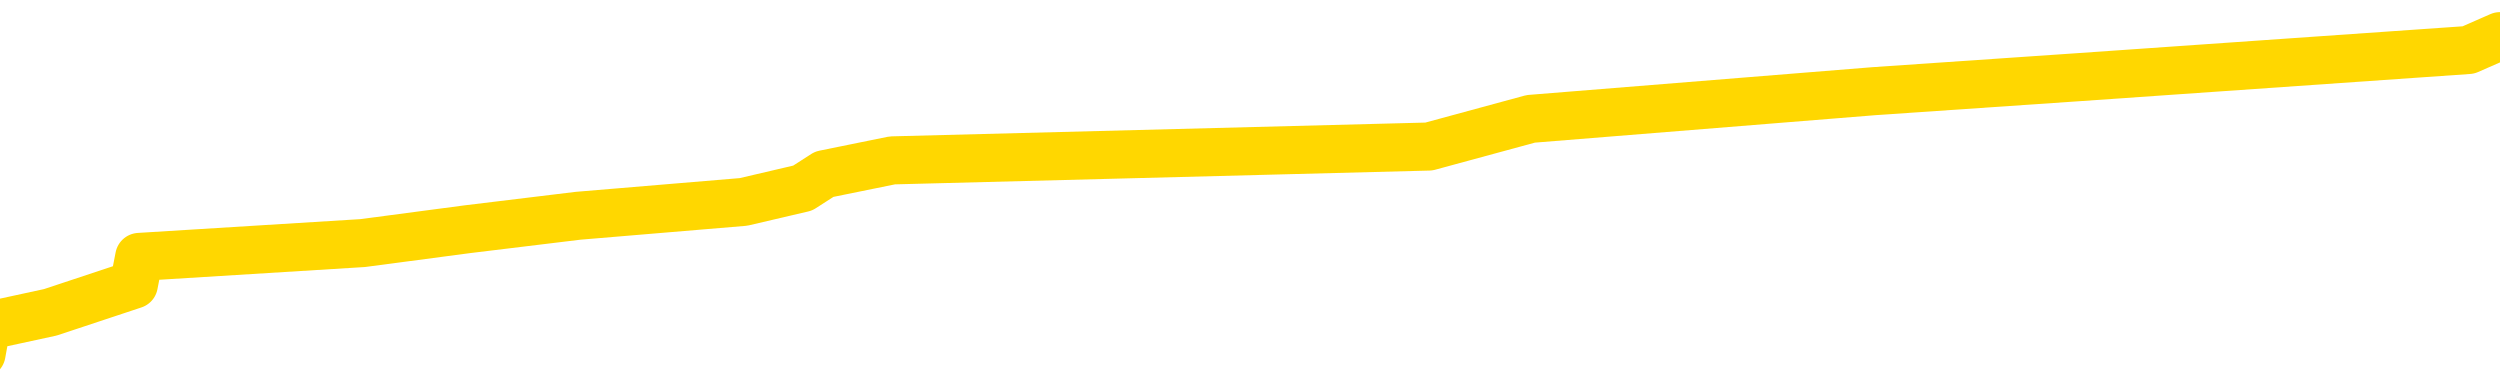 <svg xmlns="http://www.w3.org/2000/svg" version="1.1" viewBox="0 0 6500 1000">
	<path fill="none" stroke="gold" stroke-width="125" stroke-linecap="round" stroke-linejoin="round" d="M0 118197  L-1219505 118197 L-1219321 118161 L-1218831 118089 L-1218537 118053 L-1218226 117982 L-1217991 117946 L-1217938 117874 L-1217879 117802 L-1217725 117766 L-1217685 117694 L-1217552 117658 L-1217260 117622 L-1216719 117622 L-1216109 117586 L-1216061 117586 L-1215421 117551 L-1215388 117551 L-1214862 117551 L-1214729 117515 L-1214339 117443 L-1214011 117371 L-1213894 117299 L-1213683 117227 L-1212966 117227 L-1212396 117191 L-1212289 117191 L-1212114 117155 L-1211893 117084 L-1211491 117048 L-1211465 116976 L-1210537 116904 L-1210450 116832 L-1210368 116760 L-1210298 116688 L-1210000 116653 L-1209848 116581 L-1207958 116617 L-1207857 116617 L-1207595 116617 L-1207301 116653 L-1207160 116581 L-1206911 116581 L-1206876 116545 L-1206717 116509 L-1206254 116437 L-1206001 116401 L-1205788 116329 L-1205537 116293 L-1205188 116257 L-1204261 116186 L-1204167 116114 L-1203756 116078 L-1202586 116006 L-1201397 115970 L-1201304 115898 L-1201277 115826 L-1201011 115755 L-1200712 115683 L-1200583 115611 L-1200546 115539 L-1199731 115539 L-1199347 115575 L-1198287 115611 L-1198225 115611 L-1197960 116329 L-1197489 117012 L-1197296 117694 L-1197033 118377 L-1196696 118341 L-1196560 118305 L-1196105 118269 L-1195362 118233 L-1195344 118197 L-1195179 118125 L-1195111 118125 L-1194595 118089 L-1193566 118089 L-1193370 118053 L-1192881 118017 L-1192519 117982 L-1192110 117982 L-1191725 118017 L-1190021 118017 L-1189923 118017 L-1189852 118017 L-1189790 118017 L-1189606 117982 L-1189269 117982 L-1188629 117946 L-1188552 117910 L-1188491 117910 L-1188304 117874 L-1188224 117874 L-1188047 117838 L-1188028 117802 L-1187798 117802 L-1187410 117766 L-1186522 117766 L-1186482 117730 L-1186394 117694 L-1186367 117622 L-1185359 117586 L-1185209 117515 L-1185185 117479 L-1185052 117443 L-1185012 117407 L-1183754 117371 L-1183696 117371 L-1183156 117335 L-1183104 117335 L-1183057 117335 L-1182662 117299 L-1182522 117263 L-1182322 117227 L-1182176 117227 L-1182011 117227 L-1181735 117263 L-1181376 117263 L-1180823 117227 L-1180178 117191 L-1179920 117119 L-1179766 117084 L-1179365 117048 L-1179325 117012 L-1179204 116976 L-1179142 117012 L-1179128 117012 L-1179035 117012 L-1178742 116976 L-1178590 116832 L-1178260 116760 L-1178182 116688 L-1178106 116653 L-1177879 116545 L-1177813 116473 L-1177585 116401 L-1177533 116329 L-1177368 116293 L-1176362 116257 L-1176179 116221 L-1175628 116186 L-1175235 116114 L-1174837 116078 L-1173987 116006 L-1173909 115970 L-1173330 115934 L-1172889 115934 L-1172648 115898 L-1172490 115898 L-1172090 115826 L-1172069 115826 L-1171624 115790 L-1171219 115755 L-1171083 115683 L-1170908 115611 L-1170771 115539 L-1170521 115467 L-1169521 115431 L-1169439 115395 L-1169304 115359 L-1169265 115323 L-1168375 115288 L-1168159 115252 L-1167716 115216 L-1167599 115180 L-1167542 115144 L-1166866 115144 L-1166765 115108 L-1166737 115108 L-1165395 115072 L-1164989 115036 L-1164950 115000 L-1164021 114964 L-1163923 114928 L-1163790 114892 L-1163386 114857 L-1163360 114821 L-1163267 114785 L-1163051 114749 L-1162639 114677 L-1161486 114605 L-1161194 114533 L-1161165 114461 L-1160557 114426 L-1160307 114354 L-1160288 114318 L-1159358 114282 L-1159307 114210 L-1159184 114174 L-1159167 114102 L-1159011 114066 L-1158836 113994 L-1158699 113959 L-1158643 113923 L-1158535 113887 L-1158450 113851 L-1158216 113815 L-1158141 113779 L-1157833 113743 L-1157715 113707 L-1157545 113671 L-1157454 113635 L-1157351 113635 L-1157328 113599 L-1157251 113599 L-1157153 113528 L-1156786 113492 L-1156682 113456 L-1156178 113420 L-1155726 113384 L-1155688 113348 L-1155664 113312 L-1155623 113276 L-1155495 113240 L-1155394 113204 L-1154952 113168 L-1154670 113132 L-1154078 113096 L-1153947 113061 L-1153673 112989 L-1153520 112953 L-1153367 112917 L-1153282 112845 L-1153204 112809 L-1153018 112773 L-1152968 112773 L-1152940 112737 L-1152861 112701 L-1152837 112665 L-1152554 112594 L-1151950 112522 L-1150955 112486 L-1150657 112450 L-1149923 112414 L-1149678 112378 L-1149589 112342 L-1149011 112306 L-1148313 112270 L-1147561 112234 L-1147242 112198 L-1146859 112127 L-1146782 112091 L-1146148 112055 L-1145962 112019 L-1145874 112019 L-1145745 112019 L-1145432 111983 L-1145383 111947 L-1145241 111911 L-1145219 111875 L-1144251 111839 L-1143706 111803 L-1143228 111803 L-1143167 111803 L-1142843 111803 L-1142822 111767 L-1142759 111767 L-1142549 111732 L-1142472 111696 L-1142418 111660 L-1142395 111624 L-1142356 111588 L-1142340 111552 L-1141583 111516 L-1141566 111480 L-1140767 111444 L-1140614 111408 L-1139709 111372 L-1139203 111336 L-1138974 111265 L-1138932 111265 L-1138817 111229 L-1138641 111193 L-1137886 111229 L-1137751 111193 L-1137587 111157 L-1137269 111121 L-1137093 111049 L-1136071 110977 L-1136048 110905 L-1135797 110869 L-1135584 110798 L-1134950 110762 L-1134712 110690 L-1134679 110618 L-1134501 110546 L-1134421 110474 L-1134331 110438 L-1134267 110367 L-1133826 110295 L-1133803 110259 L-1133262 110223 L-1133006 110187 L-1132511 110151 L-1131634 110115 L-1131597 110079 L-1131545 110043 L-1131504 110007 L-1131386 109971 L-1131110 109936 L-1130903 109864 L-1130706 109792 L-1130682 109720 L-1130632 109648 L-1130593 109612 L-1130515 109576 L-1129918 109505 L-1129857 109469 L-1129754 109433 L-1129600 109397 L-1128968 109361 L-1128287 109325 L-1127984 109253 L-1127638 109217 L-1127440 109181 L-1127392 109109 L-1127071 109073 L-1126444 109038 L-1126297 109002 L-1126261 108966 L-1126203 108930 L-1126126 108858 L-1125885 108858 L-1125797 108822 L-1125703 108786 L-1125409 108750 L-1125275 108714 L-1125214 108678 L-1125177 108607 L-1124905 108607 L-1123899 108571 L-1123724 108535 L-1123673 108535 L-1123380 108499 L-1123188 108427 L-1122855 108391 L-1122348 108355 L-1121786 108283 L-1121771 108211 L-1121755 108176 L-1121654 108104 L-1121540 108032 L-1121500 107960 L-1121463 107924 L-1121397 107924 L-1121369 107888 L-1121230 107924 L-1120937 107924 L-1120887 107924 L-1120782 107924 L-1120518 107888 L-1120053 107852 L-1119908 107852 L-1119854 107780 L-1119796 107744 L-1119605 107709 L-1119240 107673 L-1119026 107673 L-1118831 107673 L-1118773 107673 L-1118714 107601 L-1118560 107565 L-1118291 107529 L-1117861 107709 L-1117845 107709 L-1117768 107673 L-1117704 107637 L-1117575 107385 L-1117551 107349 L-1117267 107313 L-1117219 107278 L-1117165 107242 L-1116702 107206 L-1116664 107206 L-1116623 107170 L-1116433 107134 L-1115952 107098 L-1115465 107062 L-1115449 107026 L-1115411 106990 L-1115154 106954 L-1115077 106882 L-1114847 106846 L-1114831 106775 L-1114537 106703 L-1114094 106667 L-1113647 106631 L-1113143 106595 L-1112989 106559 L-1112702 106523 L-1112662 106451 L-1112331 106415 L-1112109 106380 L-1111592 106308 L-1111516 106272 L-1111269 106200 L-1111074 106128 L-1111014 106092 L-1110238 106056 L-1110164 106056 L-1109933 106020 L-1109917 106020 L-1109855 105984 L-1109659 105948 L-1109195 105948 L-1109172 105913 L-1109042 105913 L-1107741 105913 L-1107725 105913 L-1107647 105877 L-1107554 105877 L-1107337 105877 L-1107184 105841 L-1107006 105877 L-1106952 105913 L-1106665 105948 L-1106625 105948 L-1106256 105948 L-1105816 105948 L-1105632 105948 L-1105311 105913 L-1105016 105913 L-1104570 105841 L-1104499 105805 L-1104036 105733 L-1103598 105697 L-1103416 105661 L-1101962 105589 L-1101830 105553 L-1101373 105482 L-1101147 105446 L-1100761 105374 L-1100244 105302 L-1099290 105230 L-1098496 105158 L-1097821 105122 L-1097396 105051 L-1097085 105015 L-1096855 104907 L-1096171 104799 L-1096158 104691 L-1095948 104548 L-1095926 104512 L-1095752 104440 L-1094802 104404 L-1094534 104332 L-1093719 104296 L-1093408 104224 L-1093371 104188 L-1093313 104117 L-1092697 104081 L-1092059 104009 L-1090433 103973 L-1089759 103937 L-1089117 103937 L-1089039 103937 L-1088983 103937 L-1088947 103937 L-1088919 103901 L-1088807 103829 L-1088789 103793 L-1088766 103757 L-1088613 103721 L-1088559 103650 L-1088481 103614 L-1088362 103578 L-1088264 103542 L-1088147 103506 L-1087877 103434 L-1087608 103398 L-1087590 103326 L-1087390 103290 L-1087244 103219 L-1087017 103183 L-1086883 103147 L-1086574 103111 L-1086514 103075 L-1086161 103003 L-1085812 102967 L-1085711 102931 L-1085647 102859 L-1085587 102823 L-1085203 102752 L-1084822 102716 L-1084718 102680 L-1084457 102644 L-1084186 102572 L-1084027 102536 L-1083994 102500 L-1083933 102464 L-1083791 102428 L-1083607 102392 L-1083563 102357 L-1083275 102357 L-1083259 102321 L-1083025 102321 L-1082964 102285 L-1082926 102285 L-1082346 102249 L-1082213 102213 L-1082189 102069 L-1082171 101818 L-1082154 101530 L-1082137 101243 L-1082113 100956 L-1082097 100740 L-1082076 100489 L-1082059 100237 L-1082036 100094 L-1082019 99950 L-1081997 99842 L-1081981 99770 L-1081932 99663 L-1081860 99555 L-1081825 99375 L-1081801 99232 L-1081765 99088 L-1081724 98944 L-1081687 98872 L-1081671 98729 L-1081647 98621 L-1081610 98549 L-1081593 98441 L-1081570 98369 L-1081552 98298 L-1081534 98226 L-1081518 98154 L-1081489 98046 L-1081463 97938 L-1081417 97903 L-1081401 97831 L-1081359 97795 L-1081311 97723 L-1081240 97651 L-1081225 97579 L-1081209 97507 L-1081147 97471 L-1081107 97436 L-1081068 97400 L-1080902 97364 L-1080837 97328 L-1080821 97292 L-1080777 97220 L-1080718 97184 L-1080506 97148 L-1080472 97112 L-1080430 97076 L-1080352 97040 L-1079815 97005 L-1079736 96969 L-1079632 96897 L-1079543 96861 L-1079367 96825 L-1079017 96789 L-1078861 96753 L-1078423 96717 L-1078266 96681 L-1078136 96645 L-1077433 96573 L-1077231 96538 L-1076271 96466 L-1075788 96430 L-1075689 96430 L-1075597 96394 L-1075352 96358 L-1075279 96322 L-1074836 96250 L-1074740 96214 L-1074725 96178 L-1074709 96142 L-1074684 96107 L-1074218 96071 L-1074001 96035 L-1073862 95999 L-1073568 95963 L-1073479 95927 L-1073438 95891 L-1073408 95855 L-1073236 95819 L-1073177 95783 L-1073100 95747 L-1073020 95711 L-1072950 95711 L-1072641 95676 L-1072556 95640 L-1072342 95604 L-1072307 95568 L-1071623 95532 L-1071525 95496 L-1071319 95460 L-1071273 95424 L-1070994 95388 L-1070932 95352 L-1070915 95280 L-1070837 95244 L-1070529 95173 L-1070505 95137 L-1070451 95065 L-1070428 95029 L-1070306 94993 L-1070170 94921 L-1069926 94885 L-1069800 94885 L-1069153 94849 L-1069137 94849 L-1069113 94849 L-1068932 94778 L-1068856 94742 L-1068764 94706 L-1068337 94670 L-1067921 94634 L-1067528 94562 L-1067449 94526 L-1067430 94490 L-1067067 94454 L-1066830 94418 L-1066602 94382 L-1066289 94346 L-1066211 94311 L-1066130 94239 L-1065952 94167 L-1065937 94131 L-1065671 94059 L-1065591 94023 L-1065361 93987 L-1065135 93951 L-1064819 93951 L-1064644 93915 L-1064283 93915 L-1063891 93880 L-1063822 93808 L-1063758 93772 L-1063618 93700 L-1063566 93664 L-1063464 93592 L-1062963 93556 L-1062765 93520 L-1062519 93484 L-1062333 93448 L-1062034 93413 L-1061957 93377 L-1061791 93305 L-1060907 93269 L-1060878 93197 L-1060755 93125 L-1060177 93089 L-1060099 93053 L-1059385 93053 L-1059073 93053 L-1058860 93053 L-1058844 93053 L-1058457 93053 L-1057932 92982 L-1057486 92946 L-1057156 92910 L-1057004 92874 L-1056678 92874 L-1056499 92838 L-1056418 92838 L-1056211 92766 L-1056036 92730 L-1055107 92694 L-1054218 92658 L-1054179 92622 L-1053951 92622 L-1053571 92586 L-1052784 92551 L-1052550 92515 L-1052474 92479 L-1052116 92443 L-1051545 92371 L-1051278 92335 L-1050891 92299 L-1050787 92299 L-1050617 92299 L-1049999 92299 L-1049788 92299 L-1049480 92299 L-1049427 92263 L-1049299 92227 L-1049246 92191 L-1049127 92155 L-1048791 92084 L-1047831 92048 L-1047700 91976 L-1047498 91940 L-1046867 91904 L-1046556 91868 L-1046142 91832 L-1046114 91796 L-1045969 91760 L-1045549 91724 L-1044216 91724 L-1044169 91688 L-1044041 91617 L-1044024 91581 L-1043446 91509 L-1043241 91473 L-1043211 91437 L-1043170 91401 L-1043113 91365 L-1043075 91329 L-1042997 91293 L-1042854 91257 L-1042400 91221 L-1042281 91186 L-1041996 91150 L-1041623 91114 L-1041527 91078 L-1041200 91042 L-1040846 91006 L-1040676 90970 L-1040629 90934 L-1040520 90898 L-1040431 90862 L-1040403 90826 L-1040326 90755 L-1040023 90719 L-1039989 90647 L-1039917 90611 L-1039550 90575 L-1039214 90539 L-1039133 90539 L-1038913 90503 L-1038742 90467 L-1038714 90431 L-1038217 90395 L-1037668 90323 L-1036787 90288 L-1036689 90216 L-1036612 90180 L-1036338 90144 L-1036090 90072 L-1036016 90036 L-1035955 89964 L-1035836 89928 L-1035793 89892 L-1035684 89857 L-1035607 89785 L-1034906 89749 L-1034661 89713 L-1034621 89677 L-1034465 89641 L-1033865 89641 L-1033638 89641 L-1033546 89641 L-1033071 89641 L-1032474 89569 L-1031954 89533 L-1031933 89497 L-1031788 89461 L-1031468 89461 L-1030926 89461 L-1030694 89461 L-1030523 89461 L-1030037 89426 L-1029809 89390 L-1029724 89354 L-1029378 89318 L-1029052 89318 L-1028529 89282 L-1028202 89246 L-1027601 89210 L-1027404 89138 L-1027352 89102 L-1027311 89066 L-1027030 89030 L-1026345 88959 L-1026035 88923 L-1026010 88851 L-1025819 88815 L-1025596 88779 L-1025510 88743 L-1024847 88671 L-1024822 88635 L-1024601 88563 L-1024271 88528 L-1023919 88456 L-1023714 88420 L-1023481 88348 L-1023223 88312 L-1023034 88240 L-1022987 88204 L-1022760 88168 L-1022725 88132 L-1022569 88096 L-1022354 88061 L-1022181 88025 L-1022090 87989 L-1021812 87953 L-1021569 87917 L-1021253 87881 L-1020827 87881 L-1020790 87881 L-1020306 87881 L-1020073 87881 L-1019861 87845 L-1019635 87809 L-1019085 87809 L-1018838 87773 L-1018004 87773 L-1017948 87737 L-1017926 87701 L-1017769 87665 L-1017307 87630 L-1017266 87594 L-1016926 87522 L-1016793 87486 L-1016570 87450 L-1015998 87414 L-1015526 87378 L-1015332 87342 L-1015139 87306 L-1014949 87270 L-1014848 87234 L-1014479 87198 L-1014433 87163 L-1014352 87127 L-1013058 87091 L-1013010 87055 L-1012742 87055 L-1012596 87055 L-1012045 87055 L-1011929 87019 L-1011847 86983 L-1011488 86947 L-1011264 86911 L-1010983 86875 L-1010654 86803 L-1010146 86767 L-1010033 86732 L-1009954 86696 L-1009790 86660 L-1009496 86660 L-1009027 86660 L-1008830 86696 L-1008780 86696 L-1008130 86660 L-1008008 86624 L-1007554 86624 L-1007518 86588 L-1007050 86552 L-1006939 86516 L-1006923 86480 L-1006707 86480 L-1006526 86444 L-1005994 86444 L-1004965 86444 L-1004765 86408 L-1004307 86372 L-1003359 86301 L-1003260 86265 L-1002906 86193 L-1002846 86157 L-1002831 86121 L-1002796 86085 L-1002426 86049 L-1002306 86013 L-1002064 85977 L-1001901 85941 L-1001713 85905 L-1001592 85869 L-1000522 85798 L-999664 85762 L-999451 85690 L-999354 85654 L-999180 85582 L-998847 85546 L-998775 85510 L-998717 85474 L-998542 85474 L-998153 85438 L-997918 85403 L-997807 85367 L-997690 85331 L-996709 85295 L-996683 85259 L-996089 85187 L-996056 85187 L-995908 85151 L-995623 85115 L-994712 85115 L-993765 85115 L-993612 85079 L-993510 85079 L-993378 85043 L-993235 85007 L-993209 84971 L-993095 84936 L-992876 84900 L-992195 84864 L-992065 84828 L-991762 84792 L-991522 84720 L-991190 84684 L-990551 84648 L-990209 84576 L-990147 84540 L-989991 84540 L-989069 84540 L-988599 84540 L-988556 84540 L-988543 84505 L-988501 84469 L-988479 84433 L-988452 84397 L-988309 84361 L-987886 84325 L-987551 84325 L-987360 84289 L-986931 84289 L-986743 84253 L-986354 84181 L-985820 84145 L-985447 84109 L-985426 84109 L-985176 84073 L-985058 84038 L-984982 84002 L-984846 83966 L-984806 83930 L-984727 83894 L-984332 83858 L-983836 83822 L-983724 83750 L-983551 83714 L-983243 83678 L-982796 83642 L-982473 83607 L-982330 83535 L-981903 83463 L-981750 83391 L-981695 83319 L-980881 83283 L-980861 83247 L-980489 83211 L-980432 83211 L-979303 83176 L-979236 83176 L-978677 83140 L-978482 83104 L-978346 83068 L-978113 83032 L-977766 82996 L-977731 82924 L-977696 82888 L-977628 82816 L-977279 82780 L-977107 82744 L-976622 82709 L-976605 82673 L-976280 82637 L-976123 82601 L-974982 82529 L-974957 82493 L-974765 82421 L-974572 82385 L-974322 82349 L-974304 82313 L-973284 82278 L-972987 82242 L-972911 82206 L-972775 82134 L-972599 82098 L-972022 82026 L-971807 81990 L-971743 81954 L-971612 81918 L-971576 81846 L-971052 81811 L-970914 95963 L-970900 95963 L-970877 95963 L-970857 95963 L-970630 81775 L-969854 81775 L-969812 81775 L-969445 81775 L-969366 81739 L-969314 81703 L-968641 81667 L-967899 81631 L-967474 81631 L-967026 81595 L-965964 81559 L-965653 81487 L-965243 81487 L-965171 81451 L-964646 81451 L-964552 81451 L-964534 81451 L-964089 81415 L-963904 81344 L-963124 81272 L-962451 81236 L-962039 81128 L-961807 81056 L-961667 81020 L-961585 80948 L-961565 80913 L-961489 80913 L-961360 80877 L-961044 80913 L-960819 80913 L-960494 80877 L-960432 80877 L-960062 80877 L-960029 80877 L-959820 80877 L-959153 80877 L-959075 80877 L-958918 80805 L-958807 80805 L-958480 80769 L-958326 80733 L-957985 80733 L-957928 80661 L-957589 80589 L-957386 80553 L-957333 80482 L-955956 80446 L-955827 80410 L-955393 80374 L-955073 80338 L-954245 80266 L-954122 80230 L-953391 80158 L-953235 80086 L-953194 80051 L-953141 80015 L-953117 79979 L-953003 79943 L-952707 79907 L-952417 79871 L-952363 79835 L-952242 79799 L-952212 79763 L-952112 79727 L-951668 79727 L-951517 79691 L-950681 79691 L-950139 79655 L-949804 79655 L-949789 79619 L-949713 79584 L-949597 79548 L-949402 79512 L-949138 79476 L-948304 79440 L-948207 79404 L-947686 79368 L-947644 79332 L-947545 79296 L-946717 79296 L-946582 79260 L-946243 79260 L-945689 79224 L-945309 79188 L-945146 79153 L-944836 79117 L-944024 79081 L-943718 79045 L-943449 79045 L-943127 79045 L-942807 79081 L-942531 79081 L-941702 79009 L-941607 78973 L-941515 78865 L-941410 78757 L-941024 78650 L-940544 78578 L-940527 78542 L-940409 78506 L-940041 78434 L-939946 78398 L-939112 78326 L-939035 78290 L-938735 78255 L-938645 78219 L-938237 78147 L-938127 78075 L-937428 78039 L-936955 78003 L-936895 77967 L-936676 77895 L-936402 77859 L-936289 77823 L-935262 77788 L-934875 77752 L-934855 77716 L-934522 77680 L-934278 77644 L-933844 77608 L-933734 77572 L-933617 77536 L-933165 77464 L-932574 77428 L-932238 77392 L-930345 77357 L-930231 77285 L-930020 77249 L-928701 77213 L-928595 69131 L-928529 61157 L-928493 53793 L-928431 53793 L-927931 61803 L-927256 69706 L-927234 76997 L-926964 76926 L-925996 76926 L-925307 76890 L-925145 76854 L-924604 76818 L-924514 76782 L-923495 76746 L-922547 76674 L-922181 76710 L-922079 76746 L-921490 76746 L-921431 76746 L-921330 76710 L-920890 76638 L-920783 76602 L-920341 76566 L-919341 76459 L-919085 76351 L-918982 76243 L-918852 76171 L-918485 76099 L-917904 76028 L-917873 75992 L-917558 75956 L-915575 75920 L-915459 75884 L-915391 75884 L-915033 75848 L-913414 75812 L-913237 75812 L-913092 75812 L-912270 75848 L-912217 75884 L-912163 75884 L-911728 75884 L-910748 75920 L-910674 75920 L-909589 75884 L-909376 75884 L-908660 75812 L-908272 75776 L-908053 75704 L-907733 75632 L-907240 75561 L-907112 75525 L-906883 75453 L-906651 75381 L-906592 75345 L-906302 75309 L-906030 75237 L-905000 75201 L-903335 75165 L-902916 75130 L-902779 75094 L-902622 75094 L-902317 75058 L-902089 74986 L-901931 74950 L-901771 74878 L-901602 74806 L-901555 74770 L-901502 74734 L-901480 74734 L-901094 74698 L-900844 74698 L-900573 74698 L-900413 74698 L-900323 74698 L-898664 74698 L-898499 74734 L-898119 74698 L-897659 74698 L-897050 74627 L-895957 74591 L-895525 74555 L-895494 74519 L-895432 74483 L-895414 74447 L-893710 74411 L-893668 74375 L-893202 74339 L-893015 74303 L-892983 74232 L-892388 74196 L-892338 74160 L-892015 74124 L-891965 74088 L-891754 74052 L-891736 74016 L-891470 73944 L-891417 73908 L-890948 73872 L-890438 73801 L-890359 73801 L-890065 73765 L-890048 73729 L-890010 73693 L-889939 73657 L-889782 73621 L-888835 73621 L-888779 73621 L-888258 73621 L-888066 73585 L-887965 73585 L-887739 73549 L-887229 73549 L-886841 74519 L-886771 74519 L-886423 74483 L-886066 74447 L-884937 73405 L-884886 73334 L-884660 73298 L-884626 73262 L-884501 73190 L-884402 73190 L-884137 73190 L-883397 73226 L-882819 73226 L-882525 73226 L-881819 73226 L-881641 73190 L-881617 73190 L-880982 73154 L-880670 73118 L-880274 73118 L-880244 73082 L-880223 73046 L-880069 73010 L-879384 73010 L-879368 73010 L-879028 73010 L-878755 72974 L-878718 72938 L-878662 72867 L-878640 72831 L-878568 72795 L-878236 72759 L-878130 72723 L-878101 72651 L-877903 72615 L-877750 72579 L-876882 72543 L-876320 72471 L-876304 72471 L-876202 72436 L-876100 72471 L-875954 72471 L-875875 72471 L-875838 72436 L-875782 72400 L-875709 72364 L-875564 72328 L-875082 72328 L-874678 72292 L-873811 72328 L-873791 72328 L-873534 72328 L-873457 72328 L-873428 72292 L-873417 72220 L-873400 72184 L-873107 72148 L-873068 72112 L-872996 72076 L-872922 72040 L-872717 72005 L-872558 71897 L-872256 71789 L-872179 71645 L-872162 71538 L-871945 71466 L-871714 71466 L-871604 71502 L-871234 71538 L-871076 71538 L-870845 71538 L-870676 71538 L-870531 71502 L-870399 71466 L-869123 71394 L-868720 71322 L-868659 71286 L-868542 71214 L-868117 71178 L-868102 71107 L-868040 71071 L-867766 70999 L-867654 70963 L-867372 70891 L-867094 70855 L-866669 70783 L-866647 70747 L-866569 70711 L-866443 70676 L-865857 70640 L-865465 70604 L-865130 70568 L-864541 70532 L-864438 70532 L-864268 70496 L-864132 70496 L-863304 70460 L-862119 70424 L-862083 70388 L-862027 70388 L-861807 70352 L-861602 70352 L-861447 70352 L-861190 70316 L-861114 70280 L-860571 70244 L-860535 70209 L-860286 70173 L-859899 70137 L-859073 70101 L-858715 70065 L-858404 70065 L-858146 70029 L-857923 69993 L-857516 69957 L-857400 69921 L-857216 69885 L-857163 69885 L-856975 69849 L-856804 69813 L-856775 69778 L-856495 69742 L-856184 69706 L-856046 69670 L-855737 69634 L-855543 69634 L-855527 69598 L-854808 69598 L-854674 69526 L-854377 69490 L-854286 69454 L-853686 69454 L-853647 69418 L-853569 69382 L-852948 69346 L-852797 69275 L-852756 69239 L-852446 69203 L-852254 69167 L-852061 69095 L-852005 69023 L-851697 68987 L-851644 68951 L-851590 68987 L-851564 68987 L-851439 68987 L-850629 68951 L-850552 68915 L-850011 68880 L-849743 68844 L-849083 68808 L-848176 68772 L-847934 68736 L-847402 68700 L-847185 68664 L-846077 68700 L-846027 68700 L-845252 68700 L-844704 68664 L-844593 68628 L-844440 68556 L-844385 68520 L-844219 68484 L-843842 68448 L-843395 68413 L-843340 68377 L-843185 68341 L-842505 68305 L-842285 68269 L-841767 68233 L-840918 68161 L-840902 68125 L-839111 68089 L-838557 68053 L-838440 68017 L-837434 67982 L-837397 67946 L-837165 67946 L-837072 67946 L-837032 67946 L-836700 67910 L-836348 67874 L-836083 67802 L-835796 67766 L-835486 67694 L-835232 67622 L-835138 67586 L-834648 67551 L-834441 67515 L-833875 67479 L-833761 67515 L-833409 67479 L-833358 67479 L-833318 67479 L-832714 67407 L-831981 67335 L-831399 67263 L-831164 67191 L-830624 67084 L-830471 67012 L-829969 66976 L-829760 66904 L-829737 66904 L-829678 66868 L-828715 66868 L-828538 66832 L-828096 66796 L-828071 66724 L-827916 66688 L-827835 66688 L-827684 66724 L-827038 66724 L-826988 66688 L-825868 66653 L-824884 66617 L-824822 66581 L-824102 66545 L-823237 66509 L-822858 66473 L-822639 66473 L-821880 66437 L-821828 66401 L-821518 66329 L-820667 66329 L-820474 66293 L-820297 66257 L-820073 66257 L-819946 66221 L-819754 66221 L-819522 66186 L-819352 66221 L-819065 66186 L-818786 66186 L-818703 66150 L-818532 66114 L-818516 66042 L-818362 66006 L-818323 65970 L-817547 65934 L-817471 65934 L-817239 65862 L-816812 65826 L-816466 65790 L-815883 65755 L-815614 65755 L-815355 65755 L-815226 65683 L-815210 65647 L-815096 65611 L-815072 65575 L-814838 65539 L-814802 65503 L-813486 65503 L-813430 65467 L-812751 65395 L-812179 65395 L-812053 65395 L-811900 65395 L-811823 65395 L-811511 65323 L-811238 65288 L-811149 65216 L-811047 65216 L-810119 65180 L-810043 65180 L-809679 65180 L-809655 65144 L-809618 65108 L-808843 65036 L-808751 65000 L-808611 64964 L-808209 64928 L-807947 64928 L-807704 64964 L-807490 64928 L-807409 64928 L-807333 64928 L-807256 64928 L-807070 64964 L-807003 64964 L-806754 64964 L-806699 64928 L-806561 64892 L-806481 64821 L-806368 64785 L-806145 64749 L-805981 64713 L-805940 64677 L-805770 64641 L-805399 64605 L-805385 64569 L-805269 64533 L-804547 64497 L-804511 64461 L-804378 64461 L-804031 64426 L-803619 64426 L-803583 64426 L-803505 64390 L-803466 64354 L-803102 64318 L-802898 64282 L-802883 64246 L-802537 64210 L-802189 64210 L-801863 64210 L-801761 64174 L-801608 64174 L-801414 64138 L-801183 64138 L-801090 64138 L-800934 64138 L-800857 64138 L-800817 64102 L-800703 64066 L-800680 64030 L-800429 64030 L-800290 63959 L-799712 63851 L-798884 63779 L-798396 63707 L-798275 63671 L-798236 63635 L-798224 63599 L-798072 63528 L-797971 63456 L-797738 63420 L-797347 63348 L-797043 63312 L-797027 63276 L-796857 63240 L-796618 63168 L-796022 63168 L-795418 63132 L-795378 63132 L-795338 63132 L-795185 63096 L-795132 63061 L-795069 63025 L-795001 62989 L-794946 62917 L-794921 62881 L-794874 62845 L-794780 62773 L-794643 62737 L-794489 62701 L-794357 62665 L-794316 62665 L-794281 62630 L-794219 62594 L-793946 62522 L-793631 62486 L-793590 62414 L-793505 62378 L-793328 62342 L-793090 62306 L-792733 62270 L-792703 62234 L-792134 62198 L-792011 62163 L-791775 62127 L-791752 62127 L-791471 62091 L-791185 62091 L-790930 62091 L-790358 62055 L-790061 62019 L-789985 61983 L-789286 61947 L-789208 61911 L-789173 61875 L-789147 61839 L-789095 61767 L-788902 61732 L-788761 61660 L-788725 61624 L-788685 61588 L-788090 61552 L-787857 61516 L-787574 61767 L-787519 61983 L-787446 62234 L-787367 62450 L-787131 62378 L-786887 62342 L-786752 62306 L-786645 62270 L-786566 62234 L-786179 62163 L-786052 62127 L-785899 62091 L-785861 62055 L-785715 62019 L-785494 61983 L-785320 61947 L-785251 61911 L-784430 61839 L-784413 61839 L-784119 61803 L-783331 61767 L-783021 61767 L-782875 61732 L-782647 61696 L-782446 61624 L-781509 61588 L-781472 61552 L-781450 61516 L-781409 61444 L-781140 61408 L-780544 61372 L-780480 61336 L-780445 61301 L-780428 61265 L-779733 61265 L-779531 61265 L-779499 61265 L-779166 61265 L-779058 61229 L-778434 61157 L-777929 61121 L-777892 61049 L-777450 61049 L-777354 61013 L-777195 61013 L-776882 61013 L-776869 61013 L-776429 61049 L-775947 61085 L-775818 61085 L-775498 61085 L-775430 61049 L-775126 61049 L-774950 61013 L-774756 60977 L-774513 60905 L-774316 60834 L-774290 60762 L-773712 60726 L-773642 60690 L-773233 60654 L-773178 60618 L-773132 60582 L-772768 60546 L-772622 60510 L-772416 60474 L-772320 60474 L-772165 60438 L-772103 60403 L-771956 60331 L-771855 60295 L-771298 60295 L-771276 60367 L-771104 60403 L-770562 60438 L-770501 60438 L-770447 60367 L-770419 60295 L-770347 60259 L-770331 60187 L-770268 60151 L-770231 60079 L-770076 60043 L-769751 60007 L-769185 59971 L-769170 59936 L-769108 59864 L-769007 59792 L-768960 59792 L-768718 59756 L-768296 59756 L-768141 59756 L-766399 59684 L-765858 59648 L-764914 59612 L-764505 59576 L-763964 59505 L-763767 59469 L-763599 59433 L-763303 59397 L-763188 59361 L-763173 59361 L-763018 59325 L-762878 59289 L-762802 59217 L-762670 59217 L-762322 59217 L-761951 59253 L-761353 59253 L-761178 59253 L-761021 59217 L-760753 59181 L-760601 59181 L-760310 59289 L-760286 59361 L-760203 59433 L-759976 59505 L-759276 59469 L-759149 59433 L-758718 59397 L-758624 59361 L-757419 59361 L-757370 59325 L-757077 59325 L-756673 59289 L-756397 59217 L-756378 59181 L-756260 59145 L-756184 59109 L-756003 59073 L-755523 59038 L-755071 58966 L-754661 58930 L-754631 58894 L-754212 58858 L-754098 58858 L-753980 58858 L-753965 58858 L-753771 58822 L-753749 58750 L-753517 58714 L-753074 58678 L-752754 58607 L-752290 58607 L-752124 58571 L-751969 58535 L-751813 58535 L-751360 58535 L-751041 58535 L-750986 58571 L-750615 58571 L-750577 58607 L-750251 58607 L-750134 58571 L-750035 58535 L-749709 58463 L-749322 58427 L-749061 58391 L-748703 58319 L-748447 58283 L-746276 58247 L-746227 58211 L-746205 58176 L-745793 58176 L-745731 58176 L-745661 58211 L-745430 58211 L-745120 58176 L-744816 58104 L-744772 58068 L-744464 58032 L-744331 57996 L-744115 57960 L-743403 57924 L-743247 57924 L-743109 57888 L-742960 57888 L-742939 57888 L-742745 57852 L-742720 57816 L-742628 57780 L-742607 57744 L-742590 57709 L-742490 57673 L-741561 57637 L-741103 57637 L-740011 57565 L-739589 57565 L-739185 57529 L-739146 57493 L-738893 57457 L-738118 57385 L-738102 57349 L-738078 57313 L-737885 57278 L-737148 57242 L-736879 57206 L-736839 57170 L-736440 57098 L-736415 57062 L-735625 57026 L-734945 56990 L-733574 56954 L-733304 56918 L-733256 56882 L-732718 56811 L-732685 56775 L-732583 56703 L-732260 56667 L-732180 56631 L-731911 56631 L-730999 56595 L-730860 56595 L-730611 56523 L-730066 56523 L-729644 56487 L-729451 56451 L-729435 56451 L-729297 56380 L-729203 56344 L-729076 56308 L-728816 56272 L-728791 56200 L-728700 56164 L-728390 56128 L-728330 56092 L-728213 56092 L-727863 56092 L-727052 56092 L-726821 56020 L-725992 56020 L-725760 55948 L-725543 55913 L-725025 55913 L-724387 55877 L-723970 55841 L-723648 55805 L-723167 55769 L-722742 55769 L-722681 55733 L-722332 55733 L-722291 55697 L-722278 55661 L-722178 55589 L-722133 55589 L-721647 55553 L-720846 55553 L-720512 55553 L-719430 55517 L-718950 55482 L-718927 55446 L-718787 55410 L-718232 55374 L-717535 55338 L-717226 55302 L-717004 55266 L-716899 55230 L-716797 55158 L-716126 55122 L-716032 55086 L-716010 55086 L-715932 55051 L-715754 55051 L-715582 55051 L-715402 55015 L-715388 54979 L-715312 54943 L-715148 54907 L-714633 54871 L-714617 54835 L-714477 54835 L-714114 54799 L-714090 54799 L-713959 54763 L-713935 54727 L-713572 54691 L-713047 54619 L-712953 54584 L-712737 54512 L-712644 54476 L-712619 54440 L-712155 54404 L-712078 54404 L-711676 54368 L-711226 54368 L-709974 54332 L-709935 54296 L-709504 54260 L-709471 54224 L-708752 54188 L-708576 54153 L-708440 54117 L-708133 54081 L-708078 54045 L-708053 53973 L-708037 53901 L-707862 53865 L-707673 53829 L-707165 53829 L-706792 53542 L-706453 53219 L-706415 52931 L-705696 52680 L-705602 52644 L-705563 52608 L-705022 52608 L-704999 52572 L-704596 52536 L-704170 52500 L-703899 52500 L-703720 52464 L-703474 52392 L-703451 52357 L-703394 52285 L-702777 52249 L-702275 52213 L-701888 52213 L-701269 52249 L-701052 52249 L-700897 52285 L-699605 52213 L-699506 52177 L-699063 52105 L-698732 52069 L-698432 51997 L-698189 51961 L-697454 51890 L-696875 51854 L-696046 51818 L-695945 51782 L-695388 51746 L-695250 51710 L-693608 51674 L-693547 51674 L-693453 51674 L-692486 51674 L-692309 51638 L-692022 51638 L-691804 51638 L-691726 51602 L-691454 51602 L-691339 51566 L-691186 51530 L-690876 51494 L-690797 51459 L-690706 51459 L-690629 51423 L-690513 51423 L-690334 51387 L-690242 51351 L-690203 51315 L-689700 51315 L-689482 51279 L-689352 51279 L-689197 51243 L-689143 51207 L-689018 51207 L-688633 51171 L-688125 51135 L-688052 51099 L-687572 51063 L-687495 51028 L-687395 51028 L-687161 50992 L-686697 50992 L-686467 50992 L-686450 50992 L-686218 50992 L-686063 50992 L-686002 50992 L-685809 50956 L-685538 50884 L-684787 50848 L-683833 50848 L-683797 50812 L-683572 50812 L-683133 50812 L-682852 50740 L-682503 50704 L-681434 50668 L-680507 50668 L-680376 50668 L-680329 50668 L-680260 50632 L-680105 50632 L-680028 50561 L-679854 50489 L-679419 50417 L-679215 50381 L-679155 50309 L-678572 50273 L-678418 50201 L-678303 50165 L-678262 50130 L-678093 50094 L-677956 50058 L-677745 49986 L-677667 49950 L-677644 49914 L-677435 49842 L-677025 49806 L-677001 49770 L-676778 49734 L-676632 49698 L-676598 49663 L-676584 49627 L-676562 49591 L-676328 49555 L-676143 49519 L-675926 49483 L-675900 49447 L-675211 49411 L-675108 49375 L-675072 49339 L-675051 49303 L-674857 49267 L-674804 49232 L-674687 49160 L-674606 49160 L-674495 49124 L-674180 49088 L-673721 49052 L-673466 49016 L-673232 48944 L-673102 48908 L-672749 48872 L-672690 48836 L-672537 48801 L-671965 48729 L-671879 48693 L-671725 48621 L-671429 48549 L-671059 48477 L-670756 48405 L-670680 48369 L-670275 48334 L-670107 48334 L-669963 48334 L-669423 48334 L-669362 48334 L-669346 48262 L-669180 48226 L-668974 48190 L-668900 48190 L-668807 48154 L-668397 48118 L-668381 48082 L-668358 48082 L-668165 48046 L-668088 48369 L-667917 48693 L-667855 48980 L-667840 49303 L-667325 49267 L-667104 49232 L-666485 49160 L-666231 49124 L-666037 49088 L-665998 49052 L-665925 49052 L-665859 49052 L-665209 49052 L-665170 49088 L-664996 49088 L-664930 49088 L-664256 49088 L-663867 49016 L-663605 48980 L-663368 48944 L-663290 48872 L-663274 48801 L-663072 48765 L-662701 48693 L-662476 48657 L-661840 48621 L-661820 48621 L-661433 48585 L-661340 48585 L-661282 48549 L-661006 48513 L-660696 48513 L-660619 48477 L-659768 48513 L-659425 48693 L-658988 48908 L-658554 49088 L-658059 49267 L-657910 49232 L-657641 49267 L-656403 49303 L-656347 49375 L-654583 49411 L-654392 49375 L-653382 49339 L-653231 49303 L-652856 49375 L-652535 49447 L-651929 49519 L-651860 49591 L-651683 49555 L-650854 49519 L-650715 49483 L-650329 49447 L-650144 49411 L-650101 49375 L-649981 49339 L-649771 49303 L-649323 49232 L-648975 49196 L-648843 49160 L-648434 49124 L-648084 49124 L-647799 49088 L-647605 49052 L-647450 49052 L-647287 49016 L-647218 48980 L-647118 48980 L-646885 48944 L-646769 48944 L-646715 48908 L-646173 48908 L-645709 48872 L-644527 48872 L-644394 48872 L-644369 48872 L-644316 48872 L-643649 48872 L-642614 48801 L-642420 48765 L-642241 48729 L-642089 48729 L-642048 48693 L-642033 48693 L-641972 48657 L-641647 48621 L-640486 48585 L-640293 48549 L-640115 48513 L-639001 48477 L-638142 48441 L-638035 48441 L-637562 48405 L-637369 48405 L-635047 48369 L-634970 48334 L-634849 48262 L-634814 48226 L-634777 48154 L-634682 48046 L-634467 47974 L-633885 47903 L-633499 47867 L-632726 47831 L-632648 47795 L-631951 47795 L-631410 47795 L-631369 47759 L-631239 47759 L-630774 47723 L-630736 47687 L-630601 47651 L-630233 47615 L-630203 47579 L-630053 47579 L-629653 47543 L-627829 47579 L-627022 47543 L-626303 47543 L-626286 47543 L-625973 47471 L-625411 47436 L-624910 47400 L-624391 47364 L-624369 47328 L-622625 47292 L-622456 47256 L-622261 47220 L-621367 47184 L-620848 47112 L-620638 47076 L-620380 47040 L-619671 47005 L-618720 46969 L-618062 46933 L-618023 46861 L-617736 46825 L-617654 46789 L-617558 46789 L-617426 46753 L-617349 46753 L-616614 46753 L-616277 46717 L-616227 46753 L-615972 46753 L-615685 46717 L-615260 46717 L-614679 46681 L-614421 46681 L-614269 46645 L-614022 46645 L-613983 46645 L-613186 46609 L-613148 46573 L-612971 46573 L-612562 46502 L-612334 46502 L-612257 46502 L-612126 46502 L-612010 46466 L-611662 46430 L-611598 46394 L-611446 46358 L-610705 46322 L-610594 46286 L-610424 46250 L-610385 46214 L-610090 46214 L-609688 46214 L-609512 46214 L-609418 46214 L-609108 46178 L-608307 46142 L-607848 46071 L-607328 46035 L-606840 45999 L-606144 45963 L-605098 45927 L-604829 45927 L-604775 45891 L-604614 45891 L-604363 45891 L-604117 45855 L-604038 45819 L-603824 45747 L-603512 45711 L-603048 45640 L-603034 45604 L-602737 45604 L-602724 45568 L-601733 45532 L-601060 45496 L-600726 45424 L-600109 45424 L-599972 45388 L-599334 45352 L-599203 45316 L-598252 45244 L-598153 45173 L-597593 45137 L-597185 45137 L-596756 45137 L-596665 45101 L-595831 45101 L-595467 45101 L-595428 45137 L-595296 45173 L-595119 45173 L-594902 45173 L-594848 45137 L-594691 45065 L-594438 45029 L-593338 44993 L-593261 44957 L-593041 44921 L-592910 44849 L-592874 44813 L-592681 44778 L-592581 44742 L-592098 44706 L-591813 44670 L-591653 44634 L-591558 44562 L-591287 44526 L-591017 44490 L-591001 44346 L-590862 44239 L-590724 44131 L-590397 43987 L-590088 43915 L-590048 43880 L-589972 43808 L-589856 43772 L-589006 43700 L-588679 43664 L-588348 43628 L-588215 43628 L-587999 43628 L-587983 43628 L-587303 43628 L-587209 43556 L-587186 43520 L-587170 43448 L-587132 43413 L-586720 43341 L-586451 43305 L-586411 43269 L-586042 43269 L-585832 43233 L-584749 43233 L-584733 43197 L-584704 43161 L-584684 43161 L-584307 43089 L-584052 43053 L-583804 42982 L-583665 42910 L-583533 42874 L-583201 42838 L-583108 42802 L-583047 42766 L-582489 42730 L-582428 42694 L-582272 42658 L-582078 42622 L-581885 42586 L-581870 42551 L-581831 42515 L-581793 42479 L-581522 42443 L-581399 42407 L-581366 42371 L-581267 42371 L-581111 42371 L-580970 42371 L-580686 42335 L-580361 42335 L-579665 42299 L-579642 42299 L-579132 42299 L-578286 42299 L-577923 42263 L-577769 42227 L-577165 42227 L-576995 42227 L-576934 42227 L-576879 42191 L-575823 42155 L-575805 42155 L-574899 42155 L-574878 42155 L-574711 42119 L-574468 42119 L-574418 42084 L-574364 42012 L-574226 41976 L-574187 41940 L-573258 41904 L-573203 41904 L-573081 41904 L-573009 41904 L-572894 41904 L-572715 41940 L-571733 41904 L-571594 41904 L-571476 41832 L-571181 41760 L-570934 41724 L-570897 41688 L-570843 41724 L-570821 41724 L-570688 41724 L-570609 41724 L-570471 41688 L-569848 41688 L-569682 41653 L-569218 41653 L-569041 41581 L-569025 41545 L-568964 41509 L-568848 41473 L-568365 41437 L-567670 41401 L-567297 41365 L-567128 41329 L-566162 41293 L-566007 41257 L-565829 41257 L-565736 41221 L-565481 41221 L-565310 41221 L-564663 41186 L-564652 41186 L-564072 41150 L-563934 41150 L-563879 41078 L-563144 41042 L-563105 41006 L-563028 41006 L-562386 40970 L-561611 40970 L-561519 40934 L-561470 40934 L-561455 40898 L-561418 40898 L-561402 40826 L-561339 40790 L-561323 40755 L-561303 40755 L-561148 40719 L-561109 40683 L-561093 40647 L-561054 40611 L-560915 40575 L-560838 40539 L-560474 40503 L-560126 40467 L-559352 40431 L-558750 40395 L-558554 40359 L-558323 40359 L-558186 40323 L-557548 40323 L-557258 40288 L-557237 40288 L-556777 40252 L-556544 40252 L-556489 40216 L-556450 40180 L-555947 40144 L-555397 40108 L-554609 40072 L-553486 40072 L-552592 40036 L-552504 40036 L-552205 40000 L-552133 39964 L-552017 39928 L-550840 39892 L-550492 39857 L-550470 39821 L-549950 39785 L-549804 39749 L-549695 39713 L-549486 39677 L-549331 39641 L-549309 39605 L-549115 39569 L-549038 39533 L-548894 39497 L-548093 39461 L-547947 39426 L-547667 39390 L-547490 39354 L-547180 39318 L-546369 39282 L-545440 39282 L-543849 39246 L-543605 39210 L-542964 39174 L-542769 39138 L-542691 39102 L-542173 39066 L-541941 39066 L-541918 39030 L-541786 39030 L-541447 38994 L-541436 38959 L-541220 38923 L-541183 38887 L-540641 38851 L-540112 38779 L-540045 38743 L-539752 38707 L-539204 38635 L-539169 38599 L-539116 38563 L-539017 38492 L-538784 38492 L-538204 38492 L-538106 38528 L-538032 38528 L-537700 38492 L-536950 38456 L-536911 38420 L-536232 38420 L-536077 38420 L-535751 38384 L-535535 38348 L-535303 38348 L-535007 38312 L-534761 38276 L-534410 38240 L-534356 38204 L-533597 38168 L-532904 38096 L-532553 38025 L-532089 37989 L-531456 37953 L-531047 37917 L-530969 37953 L-530543 37953 L-529901 37917 L-529732 37917 L-528990 37881 L-528802 37845 L-528507 37809 L-527935 37773 L-527910 37737 L-526890 37737 L-526403 37701 L-526310 37701 L-526249 37665 L-525961 37630 L-525675 37594 L-525614 37558 L-525434 37558 L-524723 37522 L-524547 37486 L-524348 37450 L-524197 37414 L-524105 37378 L-524043 37342 L-523501 37342 L-523191 37306 L-523099 37234 L-523022 37163 L-522454 37127 L-522364 37127 L-522109 37055 L-521782 36983 L-521745 36875 L-521590 36767 L-521358 36732 L-521036 36696 L-519903 36660 L-519704 36624 L-519179 36588 L-518934 36588 L-518688 36552 L-518608 36516 L-518588 36444 L-518512 36408 L-518456 36336 L-518379 36301 L-518340 36265 L-518161 36193 L-518124 36157 L-517893 36121 L-516655 36085 L-516328 36049 L-516288 35977 L-515507 35941 L-515360 35905 L-514368 35869 L-514162 35869 L-513736 35869 L-513608 35869 L-513204 35905 L-513116 35869 L-512459 35834 L-511752 35798 L-511144 35762 L-510950 35726 L-510717 35654 L-510099 35618 L-509803 35546 L-509364 35510 L-509209 35474 L-509054 35438 L-508298 35367 L-507948 35331 L-507546 35331 L-507507 35295 L-506501 35295 L-506181 35295 L-505934 35259 L-505234 35187 L-505161 35151 L-504849 35115 L-503768 35079 L-503577 35043 L-503343 35043 L-503148 35007 L-502648 34971 L-501894 34971 L-501781 34971 L-501580 34971 L-501539 34936 L-501447 34900 L-501134 34864 L-501045 34828 L-500929 34792 L-500611 34792 L-500542 34756 L-500518 34720 L-500156 34684 L-500117 34648 L-499900 34612 L-499397 34648 L-498795 34684 L-498583 34756 L-498430 34792 L-498393 34792 L-498348 34720 L-498314 34684 L-498181 34648 L-497772 34612 L-497401 34576 L-497348 34540 L-497331 34505 L-497252 34469 L-496843 34433 L-496689 34397 L-496674 34325 L-496634 34289 L-496456 34217 L-496380 34181 L-496148 34145 L-495358 34109 L-495281 34109 L-494546 34038 L-494390 34002 L-494150 33930 L-494088 33858 L-494003 33822 L-493981 33750 L-493863 33678 L-493848 33607 L-493787 33535 L-493749 33499 L-493655 33463 L-493633 33463 L-493517 33427 L-493284 33391 L-493114 33319 L-492294 33319 L-491892 33283 L-491737 33283 L-491232 33283 L-491118 33283 L-490522 33283 L-490147 33247 L-490096 33247 L-489902 33211 L-489205 33211 L-489167 33176 L-489022 33176 L-488797 33140 L-488535 33104 L-488161 33068 L-487736 33032 L-487607 32996 L-487587 32924 L-487093 32924 L-486397 32888 L-486165 32924 L-486011 32924 L-485043 32924 L-484818 32960 L-484540 32960 L-484524 32924 L-483999 32888 L-483470 32852 L-483322 32816 L-483302 32780 L-482760 32744 L-482450 32709 L-482333 32637 L-482141 32565 L-482005 32493 L-481678 32457 L-481561 32421 L-481251 32421 L-480825 32385 L-480770 32385 L-480537 32421 L-480440 32421 L-480307 32421 L-480011 32421 L-479897 32385 L-479532 32349 L-479220 32349 L-478737 32313 L-478566 32278 L-478318 32242 L-478102 32206 L-477576 32170 L-477390 32098 L-477035 32062 L-476399 32026 L-476245 31954 L-475504 31918 L-475084 31882 L-474904 31846 L-474828 31846 L-474697 31811 L-474403 31775 L-474362 31739 L-474132 31739 L-473940 31703 L-473685 31703 L-473258 31667 L-473149 31631 L-472531 31631 L-472349 31631 L-471138 31631 L-470491 31667 L-470340 31667 L-470302 31667 L-470170 31667 L-470069 31631 L-470054 31595 L-469972 31559 L-469760 31523 L-469644 31487 L-469281 31451 L-468909 31415 L-468212 31380 L-467810 31344 L-467705 31308 L-467687 31272 L-466742 31236 L-466547 31164 L-466395 31128 L-466340 31056 L-465584 31056 L-465566 31128 L-465077 31164 L-464947 31236 L-464754 31236 L-463864 31200 L-463824 31164 L-463786 31128 L-463709 31092 L-463670 31092 L-463593 31056 L-463510 31020 L-463245 30984 L-463013 30948 L-462951 30913 L-462470 30877 L-462134 30877 L-462023 30841 L-461829 30805 L-461653 30769 L-461593 30769 L-461557 30733 L-461287 30697 L-460589 30625 L-460536 30553 L-460242 30482 L-459840 30410 L-459276 30374 L-458403 30338 L-458098 30302 L-458060 30266 L-457938 30230 L-457339 30194 L-457209 30158 L-457009 30122 L-456972 30086 L-456358 30051 L-456179 30015 L-456165 29943 L-455946 29907 L-455868 29835 L-455561 29835 L-455429 29799 L-455197 29799 L-454863 29799 L-454771 29763 L-454671 29727 L-454633 29691 L-454090 29691 L-453897 29655 L-453356 29619 L-452930 29584 L-452798 29584 L-452737 29584 L-452506 29584 L-452489 29584 L-452001 29619 L-451920 29619 L-451903 29619 L-450510 29655 L-450374 29655 L-450260 29619 L-449626 29584 L-449486 29548 L-449369 29512 L-449215 29440 L-449178 29404 L-449099 29368 L-449045 29404 L-448053 29404 L-448017 29368 L-447884 29368 L-447823 29296 L-447724 29260 L-447434 29224 L-447421 29188 L-447110 29188 L-447011 29224 L-446545 29188 L-446492 32996 L-446349 36767 L-446221 40575 L-445989 44382 L-445420 44346 L-445331 44311 L-445309 44311 L-445022 44275 L-444339 44239 L-444262 44203 L-444226 44167 L-444209 44131 L-444010 44095 L-443589 44023 L-443318 44023 L-442445 43987 L-442153 43987 L-442042 43987 L-441307 43951 L-441180 43915 L-440821 43880 L-440568 43880 L-439697 43844 L-439528 43844 L-439466 43808 L-439412 43772 L-439064 43736 L-439040 43700 L-438831 43664 L-438691 43628 L-438561 43592 L-438438 43556 L-438314 43520 L-438077 43484 L-437787 43448 L-437128 43413 L-437106 43377 L-436951 43341 L-436833 43305 L-435869 43269 L-435813 43233 L-435581 43197 L-435558 43161 L-435232 43125 L-435117 43125 L-435077 43089 L-434575 43089 L-434276 43053 L-434165 43017 L-433622 42982 L-432563 42946 L-431937 42910 L-431766 42874 L-431518 42838 L-431262 42802 L-431131 42766 L-431109 42730 L-430442 42694 L-429546 42658 L-429499 42622 L-429429 42586 L-429313 42586 L-429093 42551 L-428902 42551 L-428863 42515 L-428670 42479 L-428011 42479 L-427394 42443 L-427356 42658 L-426759 42874 L-426698 43053 L-425575 43233 L-425521 43233 L-425400 43197 L-425134 43161 L-425071 43161 L-424802 43161 L-424726 43125 L-424509 43125 L-424027 43089 L-423757 43053 L-423626 43053 L-423394 42982 L-423369 42874 L-423354 42730 L-423331 42551 L-423315 42371 L-423291 42191 L-423278 41976 L-423254 41760 L-423238 41545 L-423215 41365 L-423200 41186 L-423178 41006 L-423162 40898 L-423134 40790 L-423116 40647 L-423098 40575 L-423061 40467 L-423022 40395 L-423007 40323 L-422981 40216 L-422929 40144 L-422905 40072 L-422828 40000 L-422790 39964 L-422775 39892 L-422712 39821 L-422697 39749 L-422651 39641 L-422580 39569 L-422542 39533 L-422518 39461 L-422465 39390 L-422440 39354 L-422425 39318 L-422363 39282 L-422326 39246 L-422249 39210 L-422233 39174 L-422205 39102 L-422133 39066 L-422093 39030 L-421939 38959 L-421823 38923 L-421769 38887 L-421686 38851 L-421653 38815 L-421629 38779 L-421475 38743 L-421459 38707 L-421358 38671 L-421047 38635 L-421011 38599 L-420796 38563 L-420685 38563 L-420660 38563 L-420430 38599 L-420197 38599 L-419822 38563 L-419695 38528 L-419655 38492 L-419602 38456 L-419501 38420 L-419464 38384 L-419254 38384 L-419189 38348 L-419077 38348 L-418865 38312 L-418828 38276 L-418456 38240 L-418403 38204 L-418324 38168 L-418302 38132 L-418209 38096 L-418009 38061 L-417972 38061 L-417950 38061 L-417720 38061 L-417699 38025 L-417490 38025 L-417395 37989 L-417357 37953 L-417021 37917 L-416908 37881 L-416868 37845 L-416855 37845 L-416715 37809 L-416700 37809 L-416446 37809 L-415863 37773 L-415787 37737 L-415749 37701 L-415704 37665 L-415656 37630 L-415476 37594 L-415461 37558 L-415362 37522 L-415284 37486 L-415224 37450 L-414858 37378 L-414776 37342 L-414758 37306 L-414704 37270 L-413736 37234 L-413604 37198 L-413583 37163 L-413362 37127 L-413294 37091 L-413271 37055 L-413025 37019 L-412769 36983 L-412638 36947 L-412598 36911 L-412577 36839 L-412521 36767 L-412434 36732 L-412372 36660 L-412147 36624 L-412018 36588 L-411918 36552 L-411864 36516 L-411670 36480 L-411593 36444 L-411259 36408 L-411128 36372 L-410951 36336 L-410935 36301 L-410910 36265 L-410641 36265 L-409440 36229 L-409403 36229 L-409287 36193 L-409053 36157 L-408862 36121 L-408823 36121 L-408768 36085 L-408663 36085 L-408149 36049 L-407855 36013 L-407623 35977 L-407348 35941 L-407331 35905 L-407299 35869 L-407258 35834 L-407221 35798 L-407120 35762 L-407042 35726 L-406949 35690 L-406823 35654 L-406718 35618 L-406540 35618 L-406347 35582 L-405518 35582 L-405402 35546 L-405148 35510 L-405108 35474 L-405009 35438 L-404949 35438 L-404706 35403 L-404682 35403 L-404562 35367 L-404490 35331 L-404451 35295 L-404219 35259 L-404042 35223 L-403522 35187 L-403446 35151 L-403429 35115 L-403018 35115 L-402655 35115 L-402539 35079 L-402517 35079 L-402476 35043 L-402400 35007 L-402346 34971 L-401997 34936 L-401882 34900 L-401704 34900 L-401649 34864 L-401625 34864 L-401511 34828 L-401224 34792 L-400991 34756 L-400776 34720 L-400566 34684 L-400356 34612 L-399530 34576 L-399190 34540 L-398183 34505 L-397819 34469 L-396774 34433 L-396696 34397 L-396249 34361 L-396038 34325 L-395846 34289 L-395552 34253 L-395511 34217 L-395358 34181 L-395304 34109 L-395072 34073 L-394492 34038 L-394298 34002 L-393679 34002 L-393190 33966 L-393138 33930 L-392489 33894 L-392339 33858 L-392170 33822 L-391797 33786 L-391781 33786 L-391682 33750 L-391644 33750 L-391513 33714 L-391080 33714 L-390777 33714 L-390391 33714 L-390251 33678 L-390089 33678 L-389656 33678 L-389617 33642 L-389515 33642 L-389400 33607 L-389222 33607 L-389052 33571 L-388934 33535 L-388572 33463 L-388355 33427 L-388222 33391 L-388082 33391 L-387583 33391 L-387505 33391 L-387271 33355 L-386947 33355 L-386560 33319 L-386538 33283 L-385917 33283 L-385647 33247 L-385414 33247 L-384990 33211 L-384718 33176 L-384576 33140 L-384367 33104 L-384162 33068 L-383610 33032 L-383480 33032 L-383093 32996 L-382823 32996 L-382720 32960 L-382459 32924 L-382258 32888 L-382188 32852 L-382150 32816 L-381582 32780 L-381375 32744 L-381348 32709 L-381119 32673 L-381042 32637 L-380525 32601 L-380486 32565 L-380331 32529 L-380037 32493 L-379766 32457 L-379402 32421 L-379054 32421 L-378682 32385 L-378561 32385 L-378490 32349 L-378010 32313 L-377947 32278 L-377612 32242 L-377481 32206 L-377404 32170 L-377274 32134 L-376810 32134 L-376517 32098 L-376440 32098 L-376128 32062 L-375820 32026 L-375757 31990 L-375727 31954 L-374952 31918 L-374848 31846 L-374760 31811 L-374737 31775 L-374583 31739 L-374361 31703 L-374194 31667 L-373808 31631 L-373753 31595 L-373689 31595 L-373072 31559 L-372955 31523 L-372632 31487 L-372106 31451 L-371756 31415 L-371680 31380 L-371060 31344 L-370649 31308 L-370348 31272 L-370038 31236 L-369900 31200 L-369275 31200 L-368894 31164 L-367770 31164 L-366710 31128 L-366647 31092 L-366287 31056 L-366185 31056 L-366169 31020 L-365796 31020 L-364790 30948 L-364404 30913 L-364196 30841 L-364108 30805 L-363732 30769 L-363439 30733 L-363128 30697 L-362339 30661 L-362251 30625 L-362199 30589 L-362160 30553 L-361643 30517 L-361527 30482 L-361319 30446 L-361179 30410 L-360576 30374 L-359747 30338 L-359463 30302 L-359281 30302 L-358780 30266 L-358575 30266 L-358021 30266 L-357515 30230 L-357324 30194 L-357286 30158 L-356657 30122 L-356204 30086 L-355789 30051 L-355181 30015 L-354060 30015 L-353647 29979 L-353323 29979 L-353108 29943 L-352681 29907 L-352541 29871 L-352450 29835 L-352218 29799 L-351632 29799 L-350824 29763 L-349624 29763 L-349511 29763 L-349378 29727 L-349291 29691 L-349249 29727 L-349228 29763 L-349218 29835 L-349123 29907 L-348359 29907 L-347653 29907 L-347613 29871 L-347327 29835 L-346787 29799 L-346725 29763 L-346685 29727 L-346670 29691 L-346413 29655 L-346090 29619 L-345950 29584 L-345680 29548 L-345641 29512 L-345533 29476 L-345132 29440 L-345022 29404 L-344945 29368 L-344648 29332 L-344605 29296 L-344387 29296 L-344203 29296 L-344092 29296 L-344078 29260 L-344052 29260 L-343628 29224 L-343381 29188 L-343046 29153 L-343011 29117 L-342876 29081 L-342623 29081 L-342468 29045 L-341562 29045 L-341463 29009 L-341268 28937 L-340260 28901 L-339760 28865 L-339681 28829 L-339643 28793 L-339435 28757 L-339317 28721 L-339219 28686 L-339033 28650 L-338867 28614 L-338631 28578 L-338212 28542 L-338196 28506 L-337887 28470 L-336842 28434 L-336624 28398 L-336609 28362 L-336586 28326 L-336378 28290 L-336219 28255 L-336160 28219 L-334715 28183 L-334389 28183 L-334188 28183 L-333989 28183 L-333838 28183 L-333568 28147 L-333127 28111 L-332909 28111 L-332215 28075 L-331712 28039 L-331387 28003 L-331116 28003 L-330396 27967 L-330241 27967 L-329042 27895 L-328653 27859 L-328538 27788 L-328384 27752 L-328231 27716 L-327260 27680 L-327208 27644 L-326961 27608 L-326939 27572 L-326719 27536 L-326280 27464 L-326141 27392 L-326033 27321 L-325831 27285 L-325714 27249 L-325612 27213 L-325597 27213 L-325465 27177 L-325211 27141 L-324593 27105 L-323933 27069 L-323688 27069 L-323495 27033 L-322736 27033 L-322696 27033 L-322618 26997 L-322566 26926 L-322527 26890 L-322489 26854 L-322450 26818 L-322359 26782 L-322314 26746 L-322256 26674 L-322232 26638 L-322117 26602 L-321807 26530 L-321752 26494 L-321730 26459 L-321388 26423 L-321223 26387 L-321188 26315 L-321147 26279 L-321132 26243 L-320901 26207 L-320760 26171 L-320592 26135 L-320143 26135 L-319909 26135 L-319817 26135 L-319797 26171 L-319316 26135 L-319238 26135 L-319111 26099 L-318981 26028 L-318603 25992 L-318362 25920 L-318324 25884 L-318270 25848 L-318132 25776 L-318093 25740 L-318053 25704 L-317822 25668 L-317782 25632 L-317652 25596 L-317473 25561 L-317433 25525 L-317419 25489 L-317254 25453 L-317240 25417 L-317087 25381 L-317072 25345 L-317046 25309 L-317011 25273 L-316789 25201 L-316567 25201 L-316313 25165 L-316181 25201 L-315538 25201 L-314931 25165 L-313911 25165 L-313718 25130 L-313667 25094 L-313542 25058 L-313218 25022 L-312445 24986 L-312387 24950 L-312273 24914 L-311862 24878 L-311537 24842 L-311399 24806 L-311175 24770 L-310649 24734 L-310248 24734 L-310216 24698 L-309929 24698 L-309644 24663 L-309256 24627 L-309040 24591 L-308612 24519 L-308431 24483 L-308095 24447 L-307988 24411 L-307802 24411 L-307685 24375 L-307670 24375 L-306949 24339 L-306780 24303 L-306531 24267 L-306431 24232 L-305789 24196 L-305501 24160 L-305310 24124 L-305035 24088 L-304718 24052 L-304433 24016 L-304319 23944 L-304274 23908 L-304072 23872 L-302464 23836 L-302251 23801 L-301571 23765 L-301488 23729 L-301260 23693 L-301069 23693 L-300930 23657 L-300912 23657 L-300719 23657 L-300489 23657 L-300296 23657 L-299212 23621 L-299017 23621 L-298964 23621 L-298810 23621 L-298702 23621 L-298536 23621 L-298384 23585 L-298268 23549 L-298144 23477 L-297727 23441 L-297470 23369 L-297378 23334 L-297185 23334 L-297123 23298 L-296798 23298 L-296736 23298 L-296679 23262 L-296411 23226 L-296062 23190 L-295884 23154 L-295689 23118 L-295654 23154 L-294941 23154 L-294901 23226 L-294592 23262 L-294294 23298 L-294245 23334 L-293989 23369 L-293718 23405 L-293663 23405 L-292572 23405 L-292541 23369 L-292501 23369 L-292324 23369 L-292132 23334 L-291274 23334 L-290220 23298 L-290160 23262 L-289811 23226 L-288998 23226 L-288185 23226 L-288169 23226 L-287795 23226 L-287626 23226 L-287357 23226 L-287030 23190 L-286908 23154 L-286851 23154 L-286815 23118 L-286738 23118 L-286521 23082 L-286463 23046 L-286147 23010 L-285979 22974 L-285616 22974 L-285423 22974 L-285399 22974 L-285322 22938 L-284841 22938 L-284704 22938 L-284290 22903 L-283991 22903 L-283892 22867 L-283876 22831 L-283847 22795 L-283488 22759 L-283138 22723 L-283000 22687 L-282963 22687 L-282147 22651 L-281940 22615 L-281916 22579 L-281760 22579 L-281670 22543 L-281429 22543 L-281105 22507 L-281012 22507 L-280816 22471 L-280530 22471 L-279774 22436 L-279645 22400 L-279572 22364 L-278959 22328 L-278783 22292 L-278672 22256 L-278573 22220 L-278494 22184 L-278357 22148 L-278202 22148 L-278123 22148 L-277932 22148 L-277259 22148 L-277221 22112 L-277118 22076 L-276175 22040 L-276153 22005 L-275802 21969 L-275337 21933 L-275301 21897 L-274872 21861 L-274821 21861 L-274410 21825 L-274393 21825 L-274297 21825 L-274241 21825 L-274203 21825 L-273908 21789 L-272169 21753 L-270659 21717 L-270152 21681 L-269654 21645 L-269520 21609 L-269429 21573 L-269302 21538 L-269223 21466 L-268917 21430 L-268647 21394 L-268413 21394 L-267214 21358 L-267109 21358 L-267043 21322 L-266202 21286 L-266016 21250 L-265105 21214 L-264236 21142 L-263948 21107 L-263855 21035 L-263306 20999 L-262786 20963 L-261718 20927 L-261449 20891 L-261296 20891 L-261203 20891 L-261073 20927 L-261025 20963 L-260866 20963 L-260000 20963 L-259665 20963 L-259282 20927 L-258529 20891 L-258470 20855 L-258081 20855 L-257759 20855 L-257602 20819 L-256870 20819 L-256807 20819 L-256520 20819 L-256146 20819 L-255965 20819 L-255709 20783 L-255447 20711 L-255295 20676 L-254891 20640 L-253594 20604 L-253479 20568 L-253015 20532 L-251684 20496 L-251259 20460 L-251235 20424 L-251102 20388 L-250926 20352 L-250793 20352 L-250463 20316 L-250075 20280 L-250036 20244 L-250020 20173 L-249629 20137 L-249337 20101 L-249069 20101 L-248895 20101 L-247402 20101 L-247351 20065 L-247274 20101 L-246034 20137 L-245958 20137 L-245932 20209 L-245685 20173 L-245528 20173 L-245469 20137 L-244582 20137 L-244353 20101 L-243830 20101 L-243688 20137 L-243613 20137 L-242916 20173 L-242669 20173 L-241988 20137 L-241971 20137 L-241717 20101 L-241349 20101 L-241214 20065 L-240591 19993 L-240248 19957 L-240201 19921 L-239714 19885 L-239379 19813 L-239163 19813 L-239028 19778 L-238707 19742 L-238643 19742 L-238391 19706 L-238101 19670 L-237792 19634 L-237652 19598 L-237113 19562 L-236837 19526 L-236107 19490 L-236054 19490 L-235947 19490 L-235681 19490 L-235257 19490 L-234992 19454 L-234773 19418 L-234752 19382 L-234521 19346 L-234233 19311 L-234210 19311 L-234196 19275 L-233823 19275 L-233652 19239 L-233576 19167 L-233515 19131 L-233214 19059 L-232973 18987 L-232880 18951 L-232623 18915 L-232570 18880 L-232375 18844 L-232159 18880 L-231735 18880 L-231643 18915 L-231502 18880 L-230638 18844 L-230264 18808 L-229936 18736 L-229784 18700 L-229357 18700 L-228639 18664 L-228444 18664 L-228090 18628 L-227943 18592 L-227437 18520 L-227201 18484 L-226233 18448 L-226224 18413 L-225158 18377 L-224926 18341 L-224524 18305 L-224330 18269 L-224250 18233 L-224154 18197 L-223416 18197 L-223284 18197 L-222894 18197 L-222872 18161 L-222777 18161 L-222642 18125 L-222625 18089 L-222605 18053 L-220920 18017 L-220902 18017 L-220785 17982 L-220700 17982 L-220576 17982 L-220552 17946 L-220268 17910 L-220161 17874 L-219973 17802 L-219702 17766 L-219030 17730 L-218658 17694 L-217807 17694 L-217749 17658 L-217729 17658 L-217496 17658 L-217222 17622 L-216916 17622 L-216877 17551 L-216646 17551 L-216408 17515 L-215795 17479 L-215755 17443 L-215717 17371 L-215196 17335 L-215004 17299 L-214944 17263 L-214901 17227 L-214579 17227 L-214551 17191 L-214536 17191 L-214051 17155 L-213998 17119 L-213859 17084 L-213821 17048 L-213804 17012 L-213710 16976 L-213045 16976 L-212429 16940 L-212159 16940 L-211751 16940 L-211730 16904 L-211715 16904 L-211601 16868 L-211214 16832 L-210748 16832 L-210687 16796 L-210608 16760 L-210594 16724 L-210107 16653 L-210068 16617 L-209922 16617 L-209873 16581 L-209794 16617 L-209162 16581 L-209071 16581 L-208830 16581 L-208713 16545 L-208386 16545 L-207631 16509 L-207615 16509 L-206663 16509 L-206354 16473 L-205929 16437 L-205215 16401 L-204897 16365 L-204882 16329 L-204731 16257 L-204427 16221 L-204349 16186 L-204222 16150 L-203786 16150 L-203725 16150 L-203202 16150 L-202933 16150 L-202796 16114 L-202718 16078 L-202679 16042 L-201867 16042 L-201827 16042 L-201387 16042 L-201308 16042 L-201051 16006 L-200860 15970 L-200231 15934 L-200044 15898 L-200010 15826 L-199854 15790 L-199452 15719 L-199375 15683 L-199194 15647 L-199004 15611 L-198075 15539 L-197925 15503 L-196717 15467 L-195907 15431 L-195504 15395 L-194901 15359 L-194699 15323 L-194631 15288 L-194472 15252 L-194211 15216 L-193838 47400 L-193819 47364 L-193662 47364 L-192464 47364 L-191360 15144 L-190433 15108 L-190319 15072 L-190033 15036 L-189931 15000 L-189907 15000 L-189717 14928 L-189640 14892 L-189444 14892 L-188732 14892 L-188574 14928 L-187517 14928 L-187092 14928 L-186682 14892 L-186396 14821 L-186222 14785 L-185990 14749 L-185736 14713 L-185293 14677 L-184632 14641 L-184457 14605 L-184152 14569 L-183765 14533 L-183745 14497 L-183725 14461 L-183704 14426 L-183570 14390 L-183378 14354 L-181734 14318 L-180438 14282 L-180399 14246 L-180341 14210 L-180240 14174 L-179680 14138 L-178696 14102 L-178154 14030 L-177690 13994 L-177045 13959 L-176495 13923 L-175446 13887 L-174517 13851 L-174169 13815 L-173976 13779 L-173473 13743 L-173028 13743 L-172886 13707 L-172864 13707 L-172293 13707 L-171908 13635 L-171074 13599 L-170725 13563 L-170704 13528 L-170316 13528 L-169893 13492 L-169295 13456 L-169276 13420 L-168770 13420 L-168538 13384 L-168425 13384 L-167806 13312 L-167244 13276 L-167204 13240 L-166645 13204 L-166312 13168 L-166199 13168 L-166160 13132 L-165735 13132 L-165676 13132 L-165600 13096 L-165309 13096 L-165097 13061 L-164613 12989 L-164398 12953 L-163259 12917 L-163200 12881 L-163182 12845 L-162776 12809 L-162137 12773 L-162002 12737 L-161943 12701 L-161402 12665 L-161092 12630 L-160841 12630 L-160765 12594 L-160646 12558 L-159913 12486 L-159467 12450 L-159253 12414 L-158520 12378 L-158345 12342 L-157980 12342 L-157765 12342 L-156527 12342 L-156217 12342 L-156101 12342 L-155848 12306 L-155637 12270 L-155095 12234 L-154863 12198 L-154805 12198 L-154708 12163 L-154379 12163 L-154146 12127 L-152484 12091 L-152133 12055 L-151729 11983 L-151574 11947 L-150782 11911 L-149291 11875 L-148904 11839 L-148866 11803 L-148612 11767 L-148517 11732 L-148324 11696 L-147976 11696 L-147280 11660 L-147029 11660 L-146313 11624 L-144900 11588 L-144668 11552 L-144339 11552 L-143123 11552 L-142771 11588 L-142579 11624 L-142461 11660 L-140026 11660 L-139056 11624 L-138226 11588 L-137916 11552 L-136574 11516 L-136001 11480 L-135886 11444 L-135556 11444 L-135460 11408 L-135053 11408 L-134937 11372 L-134746 11336 L-133990 11301 L-133864 11265 L-133583 11229 L-133080 11193 L-133003 11157 L-131416 11336 L-131359 11516 L-130617 11732 L-130236 11911 L-129908 11875 L-129245 11839 L-129114 11803 L-129075 11803 L-128824 11803 L-128689 11803 L-128496 11767 L-128360 11767 L-128109 11696 L-127896 11696 L-127586 11660 L-127314 11660 L-126813 11660 L-126794 11660 L-126360 11624 L-126134 11588 L-125690 11552 L-125671 11516 L-125168 11480 L-125030 11444 L-124916 11408 L-124685 11372 L-124374 11336 L-123910 11301 L-123833 11265 L-123330 11229 L-123059 11193 L-122722 11157 L-122537 11121 L-121860 11085 L-121841 11085 L-121666 11049 L-121647 11013 L-121029 10977 L-120313 10941 L-119751 10905 L-119556 10905 L-119402 10869 L-119384 10869 L-118860 10798 L-118746 10762 L-117874 10726 L-117853 10690 L-117797 10654 L-116965 10618 L-116655 10582 L-116579 10546 L-116307 10510 L-116245 10510 L-116194 10438 L-115882 10367 L-115265 10295 L-114490 10259 L-113696 10223 L-113658 10187 L-113580 10151 L-113408 10115 L-112530 10079 L-111646 10043 L-111551 10007 L-111431 9971 L-111102 9936 L-111065 9936 L-110833 9900 L-110600 9900 L-109885 9828 L-109382 9792 L-108717 9756 L-108608 9720 L-108454 9684 L-108434 9648 L-108280 9612 L-107864 9576 L-107253 9540 L-107119 9505 L-106210 9469 L-106007 9433 L-105455 9397 L-102805 9361 L-102631 9325 L-102553 9253 L-101682 9217 L-101218 9181 L-100735 9145 L-100696 9073 L-100116 9038 L-100096 9002 L-98994 8966 L-97572 8930 L-97154 8894 L-96847 8858 L-96770 8822 L-96694 8786 L-96536 8750 L-96460 8714 L-95996 8678 L-94758 8642 L-94506 8607 L-94062 8571 L-93439 8535 L-93384 8499 L-93190 8499 L-92725 8463 L-92435 8391 L-92394 8319 L-92357 8247 L-92204 8176 L-92027 8140 L-90889 8068 L-90501 8032 L-90444 7996 L-90270 7960 L-87752 7888 L-86592 7852 L-85955 7816 L-85816 7780 L-85685 7709 L-85297 7673 L-84833 7637 L-84622 7565 L-84557 7529 L-84523 7493 L-83769 7457 L-83188 7421 L-82996 7385 L-82377 7349 L-82331 7313 L-81970 7278 L-81864 7242 L-81679 7206 L-81402 7170 L-80498 7134 L-79494 7098 L-78759 7062 L-78333 7026 L-78173 6990 L-77810 6954 L-77713 6918 L-77269 6882 L-77194 6846 L-76841 6846 L-76592 6775 L-76572 6703 L-76399 6631 L-75450 6523 L-75336 6487 L-74774 6451 L-74324 6415 L-73939 6380 L-73028 6344 L-72972 6308 L-71833 6272 L-71253 6200 L-71078 6164 L-70284 6092 L-70053 6056 L-69666 6020 L-69396 5984 L-69260 5948 L-69144 5913 L-68525 5913 L-68467 5913 L-68252 5913 L-67958 5913 L-67170 5877 L-67030 5877 L-65641 5841 L-65295 5841 L-64908 5805 L-64847 5733 L-64810 5697 L-64753 5661 L-64110 5625 L-63418 5589 L-63166 5589 L-62831 5553 L-62741 5553 L-62221 5517 L-61967 5482 L-61752 5410 L-61369 5374 L-61208 5338 L-60670 5266 L-59857 5230 L-59838 5194 L-59723 5194 L-59578 5158 L-59198 5158 L-59006 5158 L-58949 5122 L-58650 5086 L-58583 5051 L-58388 5015 L-58021 4979 L-57959 4943 L-57655 4907 L-57610 4907 L-57556 4871 L-56918 4871 L-56899 4835 L-56413 4799 L-55931 4835 L-55562 4835 L-55196 4871 L-55061 4871 L-54907 4835 L-54837 4799 L-54190 4799 L-54170 4763 L-54029 4763 L-53544 4727 L-53261 4727 L-53204 4691 L-53146 4691 L-52836 4655 L-52681 4619 L-52198 4619 L-51424 4619 L-50784 4619 L-50687 4584 L-49624 4584 L-49603 4548 L-49138 47903 L-49122 47903 L-48948 47903 L-48435 47903 L-46081 4512 L-45137 4476 L-44418 4440 L-43877 4368 L-43180 4332 L-42864 4296 L-42215 4260 L-41708 4224 L-41673 4188 L-41631 4153 L-41286 4117 L-40591 4081 L-40394 4045 L-40378 3973 L-40261 3937 L-39980 3901 L-39082 3829 L-39036 3793 L-38670 3721 L-38653 3686 L-38598 3650 L-38404 3614 L-38268 3578 L-38193 3542 L-37959 3506 L-37418 3470 L-37378 3434 L-37341 3398 L-37315 3362 L-36680 3290 L-36138 3255 L-34973 3219 L-34613 3183 L-33336 3183 L-33297 3147 L-33258 3147 L-33044 3111 L-32853 3075 L-32776 3039 L-32622 3003 L-32582 2967 L-31494 2931 L-31169 2931 L-30955 2895 L-30695 2895 L-30202 2895 L-30180 3039 L-29763 3183 L-29622 3290 L-29562 3434 L-29484 3434 L-29274 3398 L-27979 3398 L-27703 3362 L-27078 3326 L-25687 3290 L-25615 3255 L-25577 3183 L-25384 3147 L-24994 3111 L-24687 3075 L-24630 3039 L-24315 3039 L-24265 3039 L-24226 3003 L-24180 2967 L-23547 2931 L-22773 2895 L-22335 2859 L-22193 46609 L-22169 46573 L-22153 90323 L-22128 90323 L-21710 46573 L-21507 46538 L-21358 2752 L-21279 2716 L-21225 2680 L-20428 2680 L-20412 2680 L-19548 2680 L-19344 2680 L-19057 2644 L-18942 2608 L-18416 2572 L-18240 2536 L-17936 2500 L-17549 2464 L-17488 2392 L-17433 2357 L-17278 2321 L-16234 2285 L-15671 2285 L-15435 2249 L-15399 2249 L-15129 2249 L-14724 2213 L-13254 2177 L-11513 2141 L-11126 2105 L-10894 2069 L-10795 2033 L-10701 1997 L-10546 1926 L-9983 1926 L-9900 1890 L-9734 1890 L-9191 1926 L-8007 1926 L-7992 1926 L-7933 1926 L-7781 1890 L-7297 1854 L-6650 1818 L-5943 1746 L-5827 1710 L-4860 1674 L-4815 1638 L-4124 1638 L-4067 1602 L-3989 1602 L-3970 1566 L-3949 1530 L-3734 1494 L-3020 1494 L-2631 1459 L-2594 1423 L-2577 1387 L-2519 1351 L-2091 1315 L-1877 1279 L-1802 1207 L-1725 1171 L-1610 1135 L-1544 1135 L-1416 1099 L-1356 1099 L-1281 1028 L-1202 992 L-774 956 L-48 920 L-35 848 L131 812 L348 740 L362 668 L943 632 L1215 596 L1503 561 L1933 525 L2087 489 L2143 453 L2320 417 L3715 381 L3980 309 L4873 237 L5399 201 L6418 130 L6500 94" />
</svg>
